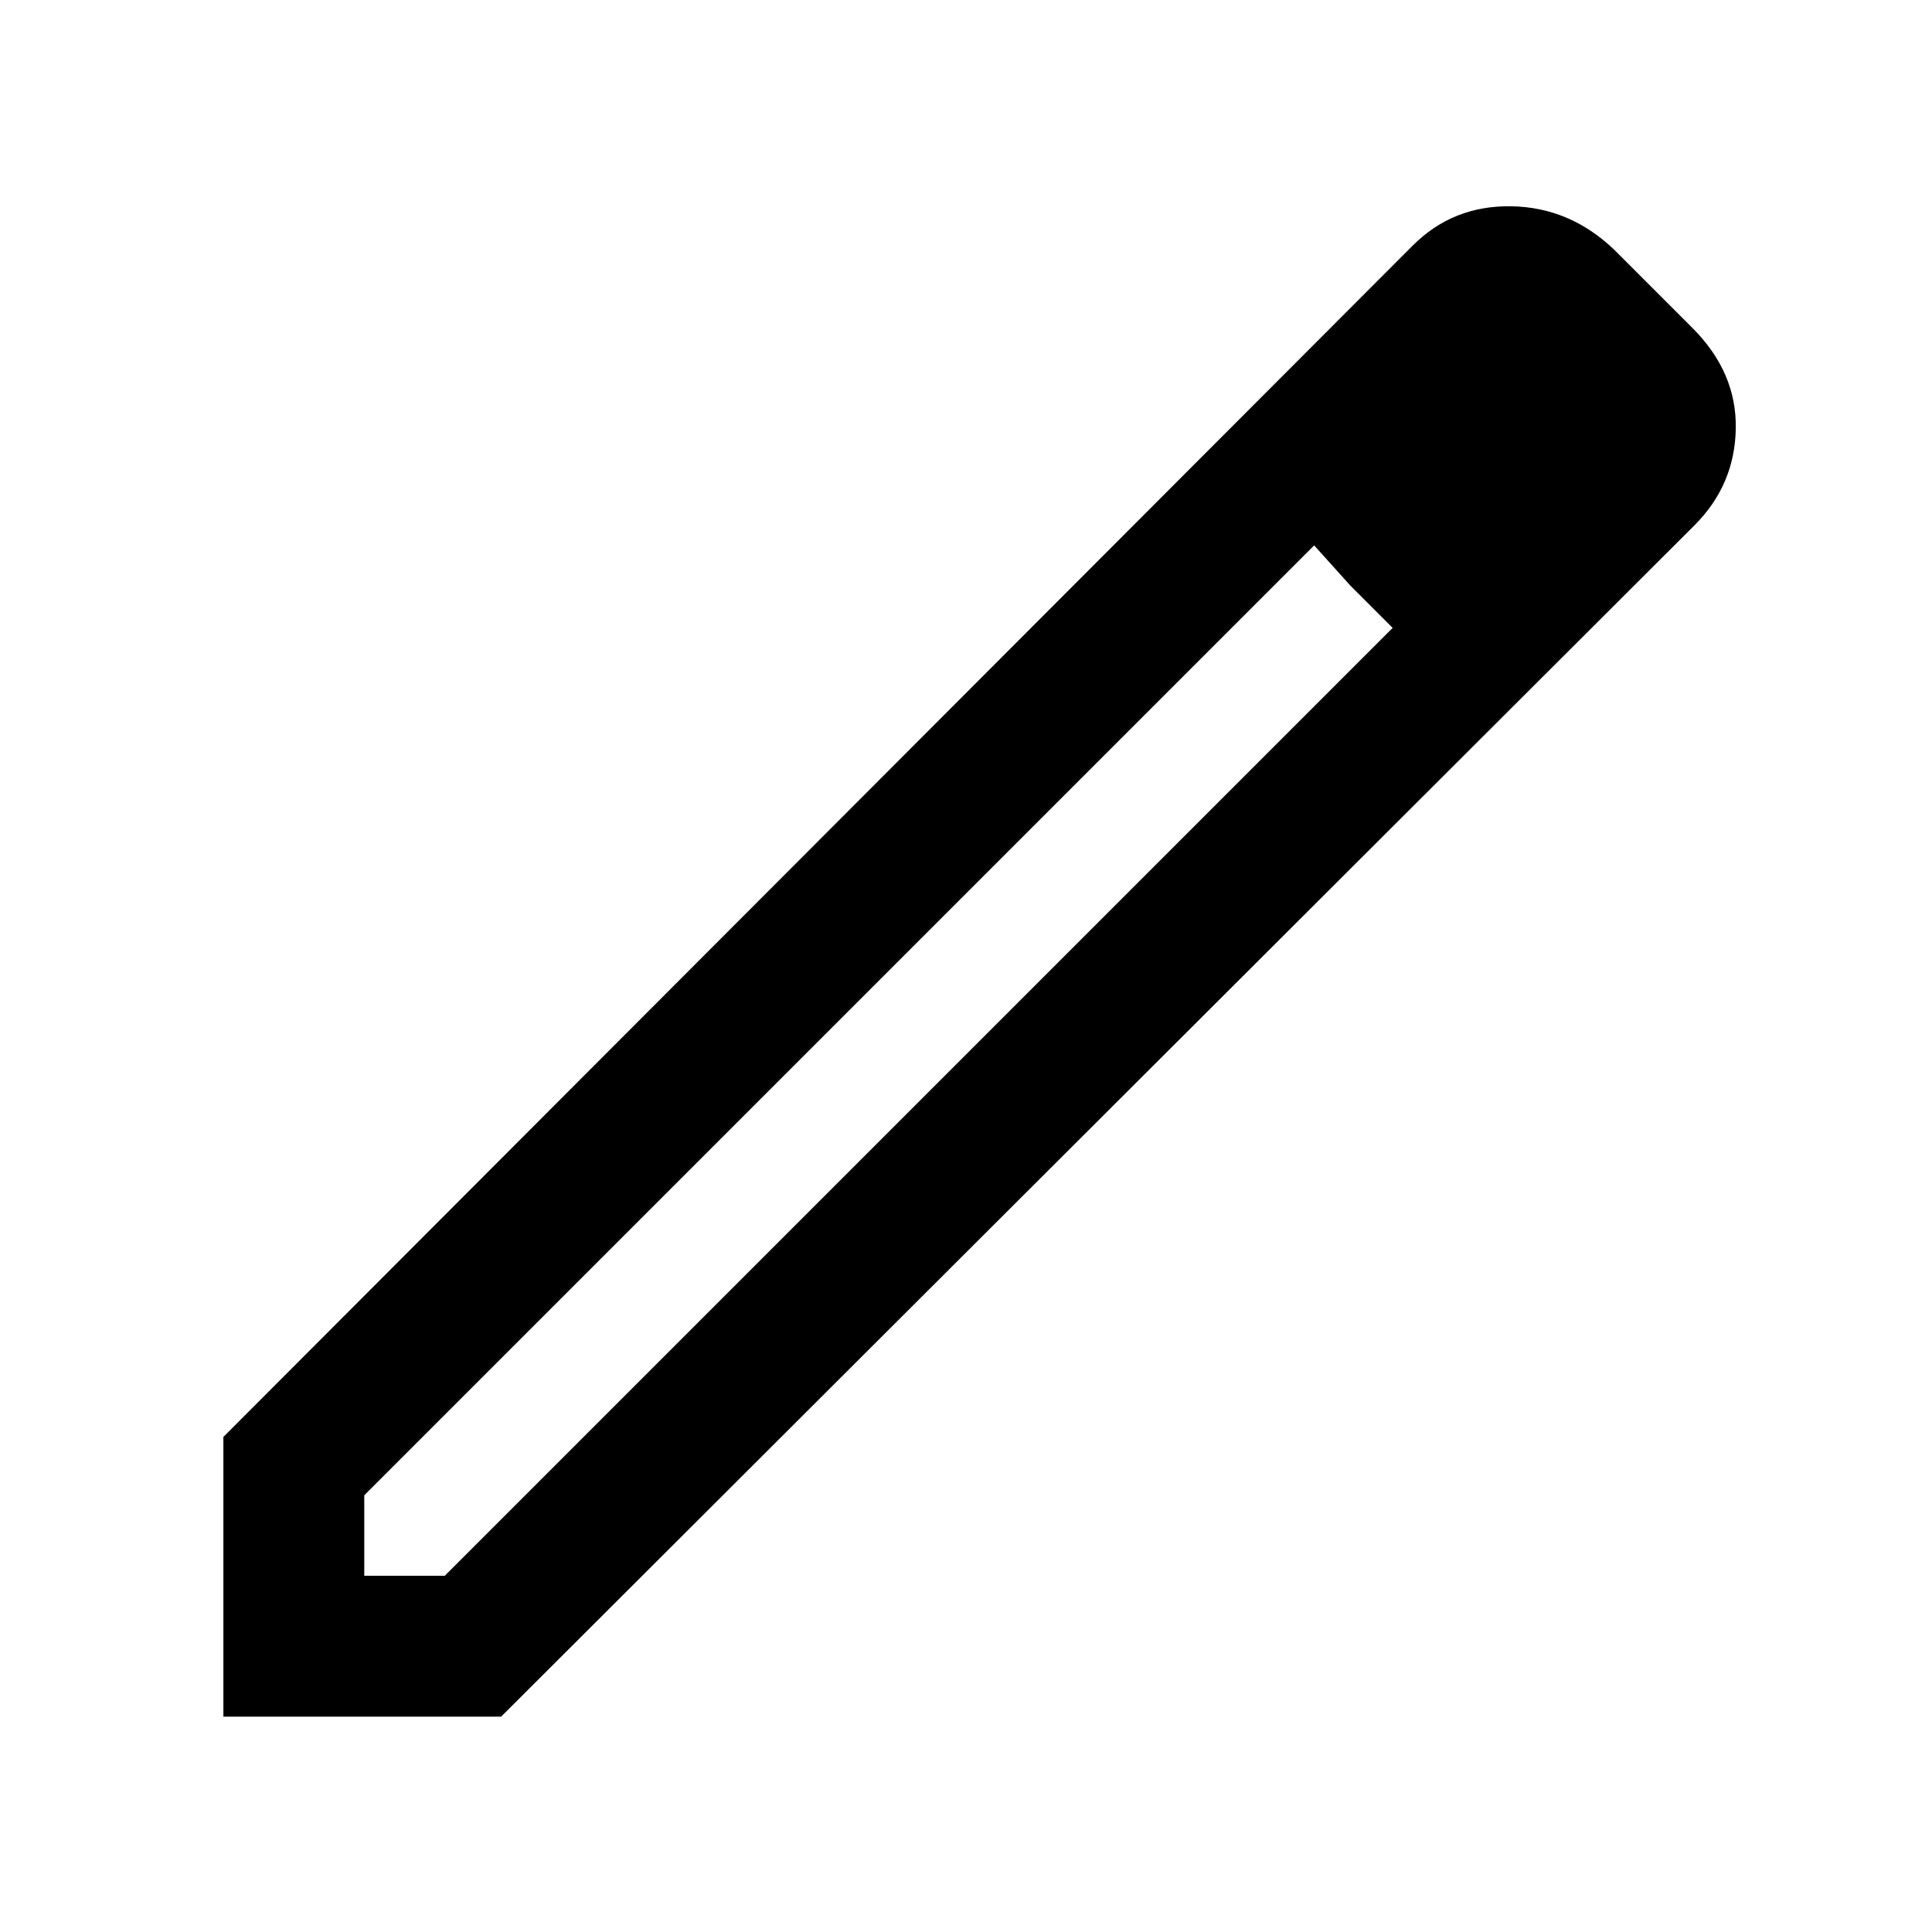 <svg xmlns="http://www.w3.org/2000/svg" height="48" width="48"><path d="M9.05 39.15H11.05L34.6 15.6L33.55 14.55L32.65 13.55L9.05 37.15ZM5.55 42.65V35.7L35.1 6.1Q36.1 5.1 37.55 5.125Q39 5.15 40.1 6.2L42.05 8.15Q43.15 9.25 43.125 10.65Q43.1 12.05 42.1 13.05L12.45 42.65ZM39.4 10.55 37.55 8.65ZM34.6 15.6 33.55 14.55 32.65 13.55 34.6 15.6Z"/></svg>